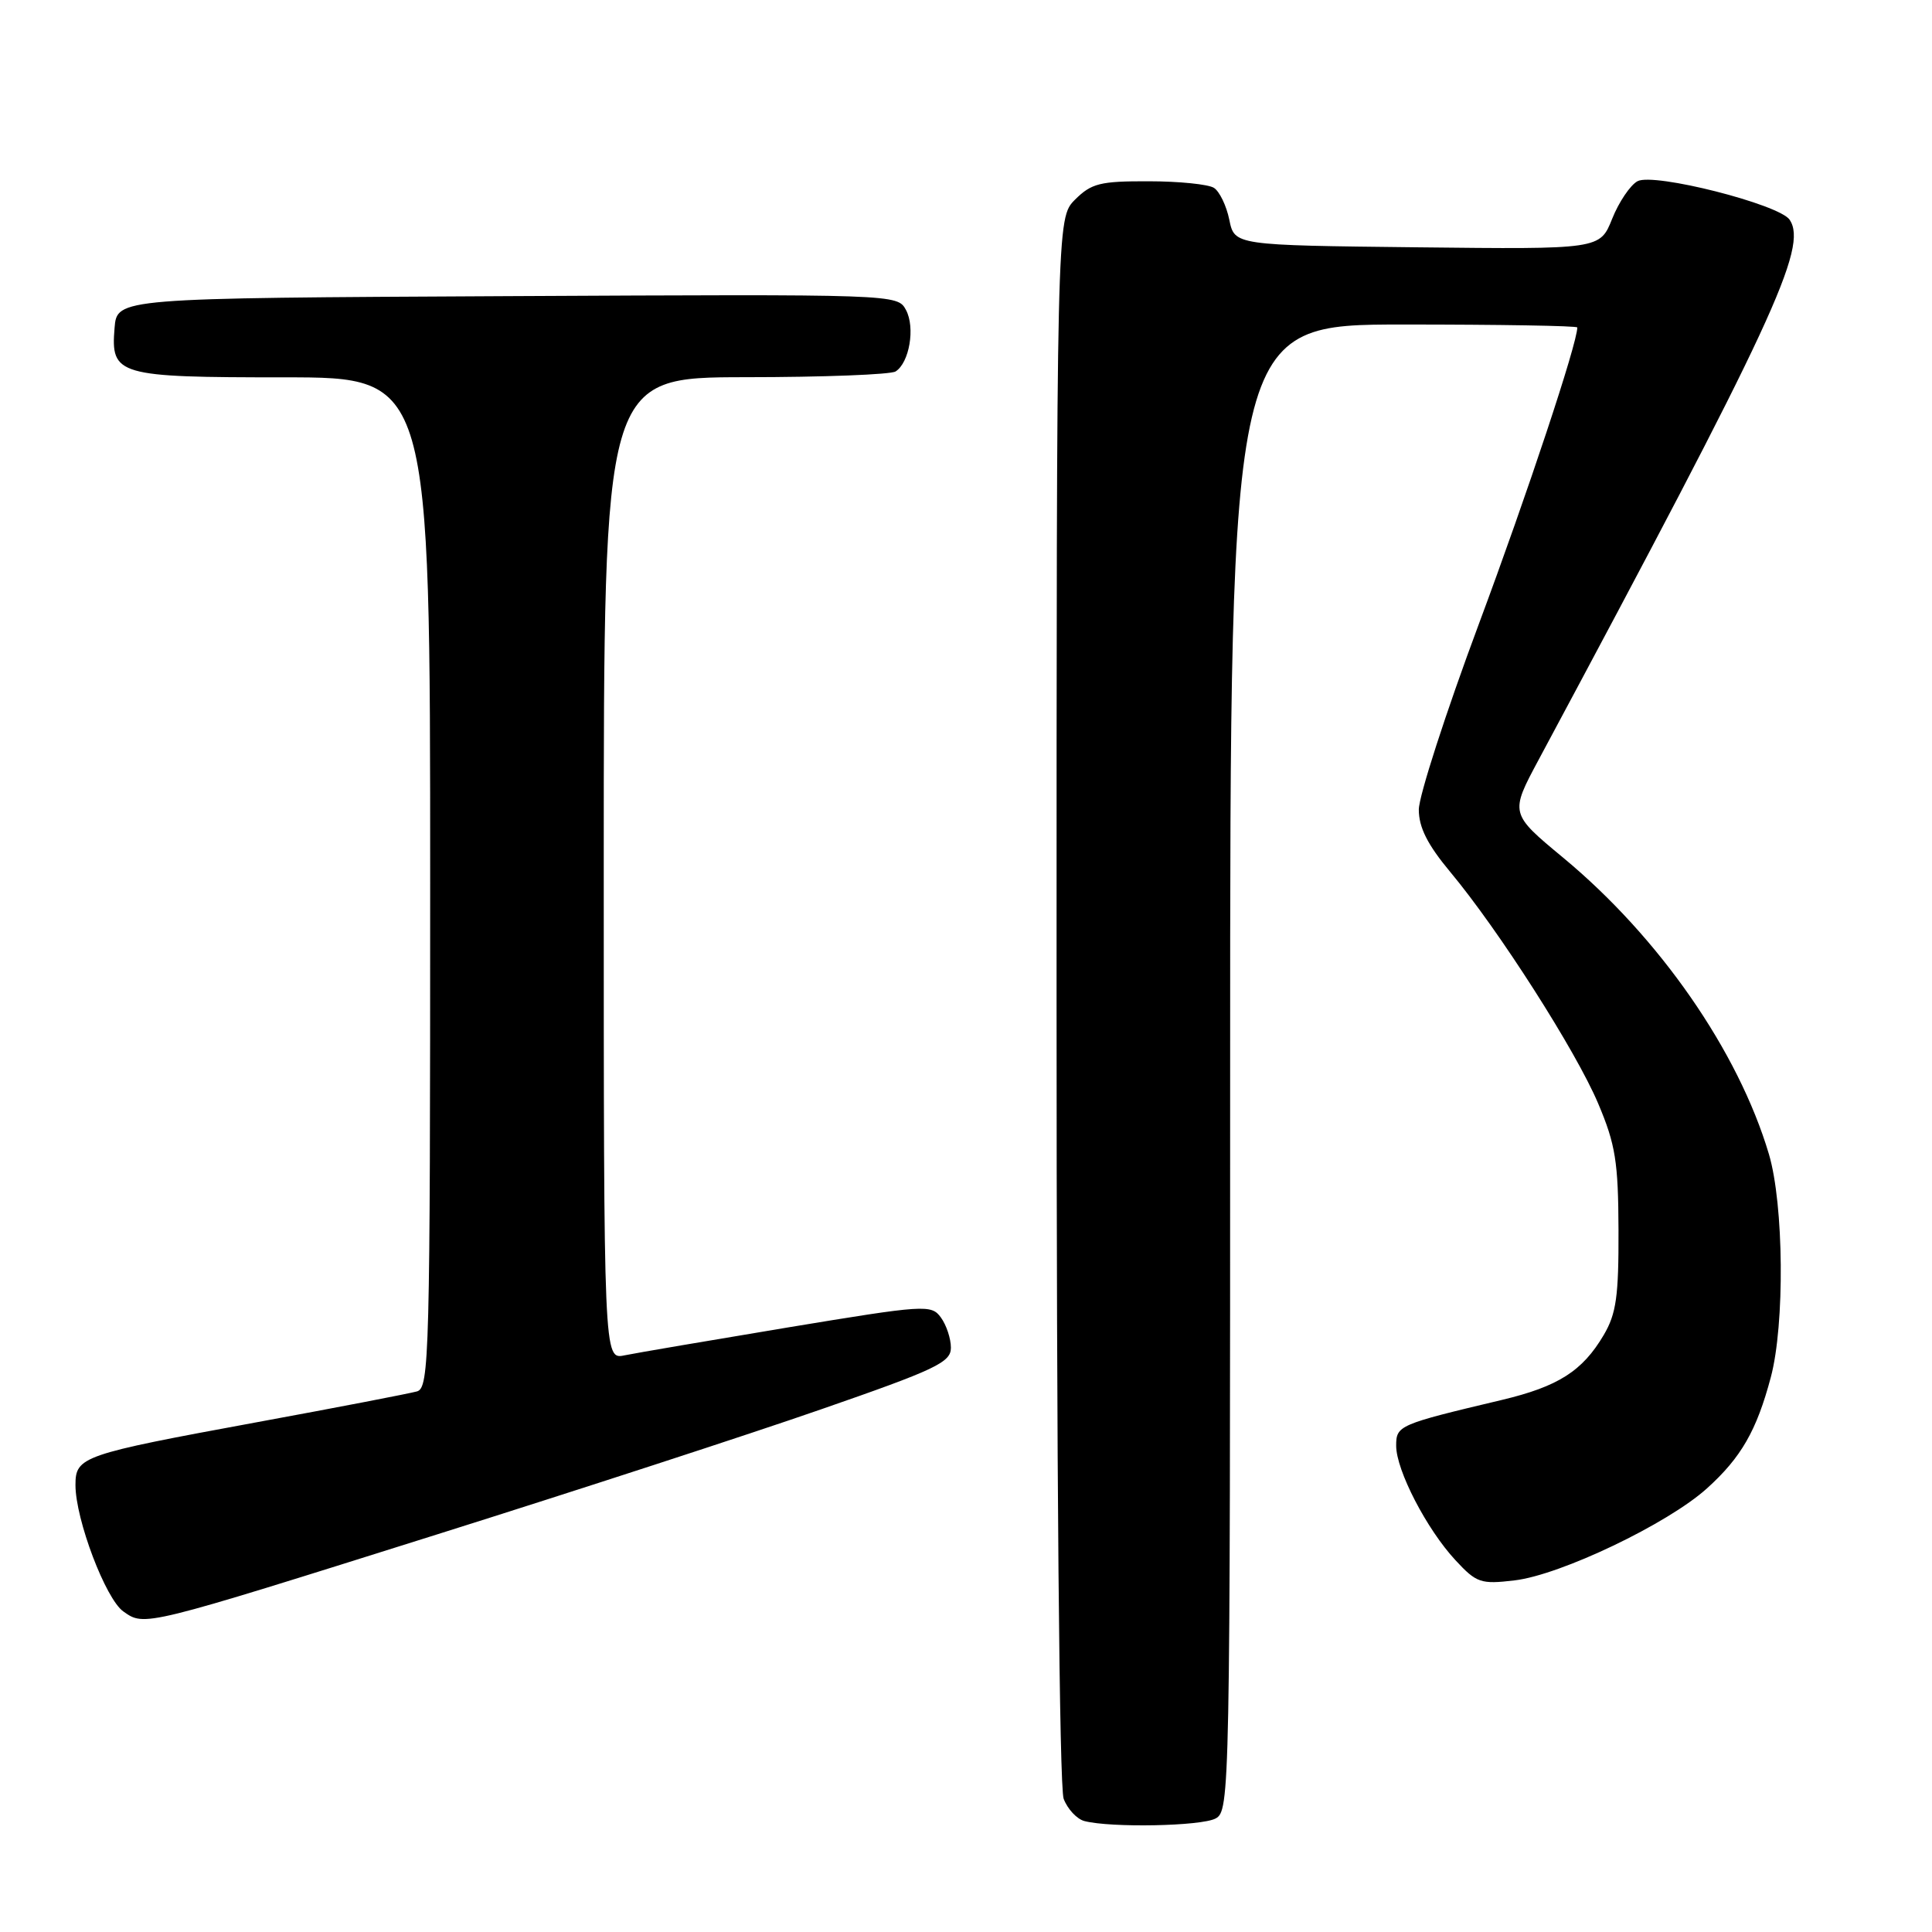 <?xml version="1.0" encoding="UTF-8" standalone="no"?>
<!DOCTYPE svg PUBLIC "-//W3C//DTD SVG 1.1//EN" "http://www.w3.org/Graphics/SVG/1.1/DTD/svg11.dtd" >
<svg xmlns="http://www.w3.org/2000/svg" xmlns:xlink="http://www.w3.org/1999/xlink" version="1.1" viewBox="0 0 256 256">
 <g >
 <path fill="currentColor"
d=" M 161.07 240.96 C 162.96 239.95 163.00 237.79 163.00 141.46 C 163.00 43.00 163.00 43.00 186.00 43.00 C 198.65 43.00 209.00 43.17 209.00 43.39 C 209.00 45.50 202.39 65.41 195.96 82.67 C 191.58 94.42 188.00 105.50 188.00 107.28 C 188.00 109.63 189.15 111.92 192.15 115.52 C 198.58 123.22 208.84 139.28 211.77 146.23 C 214.06 151.64 214.43 153.94 214.46 163.00 C 214.49 171.75 214.17 174.07 212.50 176.90 C 209.68 181.68 206.47 183.72 199.00 185.50 C 185.31 188.75 185.00 188.88 185.00 191.57 C 185.00 194.82 189.05 202.64 192.86 206.74 C 195.65 209.75 196.21 209.94 200.68 209.41 C 206.78 208.70 221.00 201.90 226.18 197.22 C 230.72 193.12 232.76 189.56 234.64 182.50 C 236.51 175.50 236.37 159.61 234.39 152.93 C 230.33 139.28 219.88 124.22 207.13 113.65 C 200.06 107.79 200.06 107.79 203.89 100.65 C 235.02 42.57 239.57 32.78 237.14 29.12 C 235.78 27.08 219.14 22.85 216.98 24.01 C 216.03 24.52 214.51 26.76 213.62 28.99 C 212.00 33.04 212.00 33.04 187.79 32.77 C 163.58 32.50 163.58 32.50 162.89 29.12 C 162.51 27.26 161.59 25.36 160.85 24.89 C 160.11 24.42 156.22 24.02 152.20 24.02 C 145.78 24.00 144.62 24.29 142.45 26.45 C 140.00 28.91 140.00 28.91 140.00 132.39 C 140.00 194.80 140.37 236.85 140.94 238.35 C 141.46 239.72 142.70 241.04 143.69 241.30 C 147.22 242.21 159.16 241.98 161.07 240.96 Z  M 58.00 203.29 C 76.43 197.49 99.26 190.06 108.75 186.76 C 124.03 181.46 126.00 180.52 126.00 178.58 C 126.00 177.37 125.40 175.57 124.67 174.57 C 123.40 172.83 122.58 172.89 104.42 175.89 C 94.02 177.62 84.26 179.28 82.75 179.59 C 80.00 180.16 80.00 180.16 80.00 115.08 C 80.00 50.00 80.00 50.00 98.75 49.98 C 109.06 49.98 118.03 49.63 118.67 49.22 C 120.50 48.06 121.29 43.40 120.05 41.08 C 118.92 38.98 118.86 38.98 67.21 39.24 C 15.50 39.50 15.50 39.50 15.18 43.46 C 14.66 49.74 15.56 50.00 37.69 50.00 C 57.00 50.00 57.00 50.00 57.00 116.93 C 57.00 179.82 56.89 183.90 55.25 184.37 C 54.29 184.64 44.73 186.49 34.00 188.46 C 10.81 192.73 10.00 193.01 10.00 196.78 C 10.00 201.33 14.00 211.89 16.35 213.53 C 19.19 215.53 18.83 215.62 58.00 203.29 Z "/>
</g>
</svg>